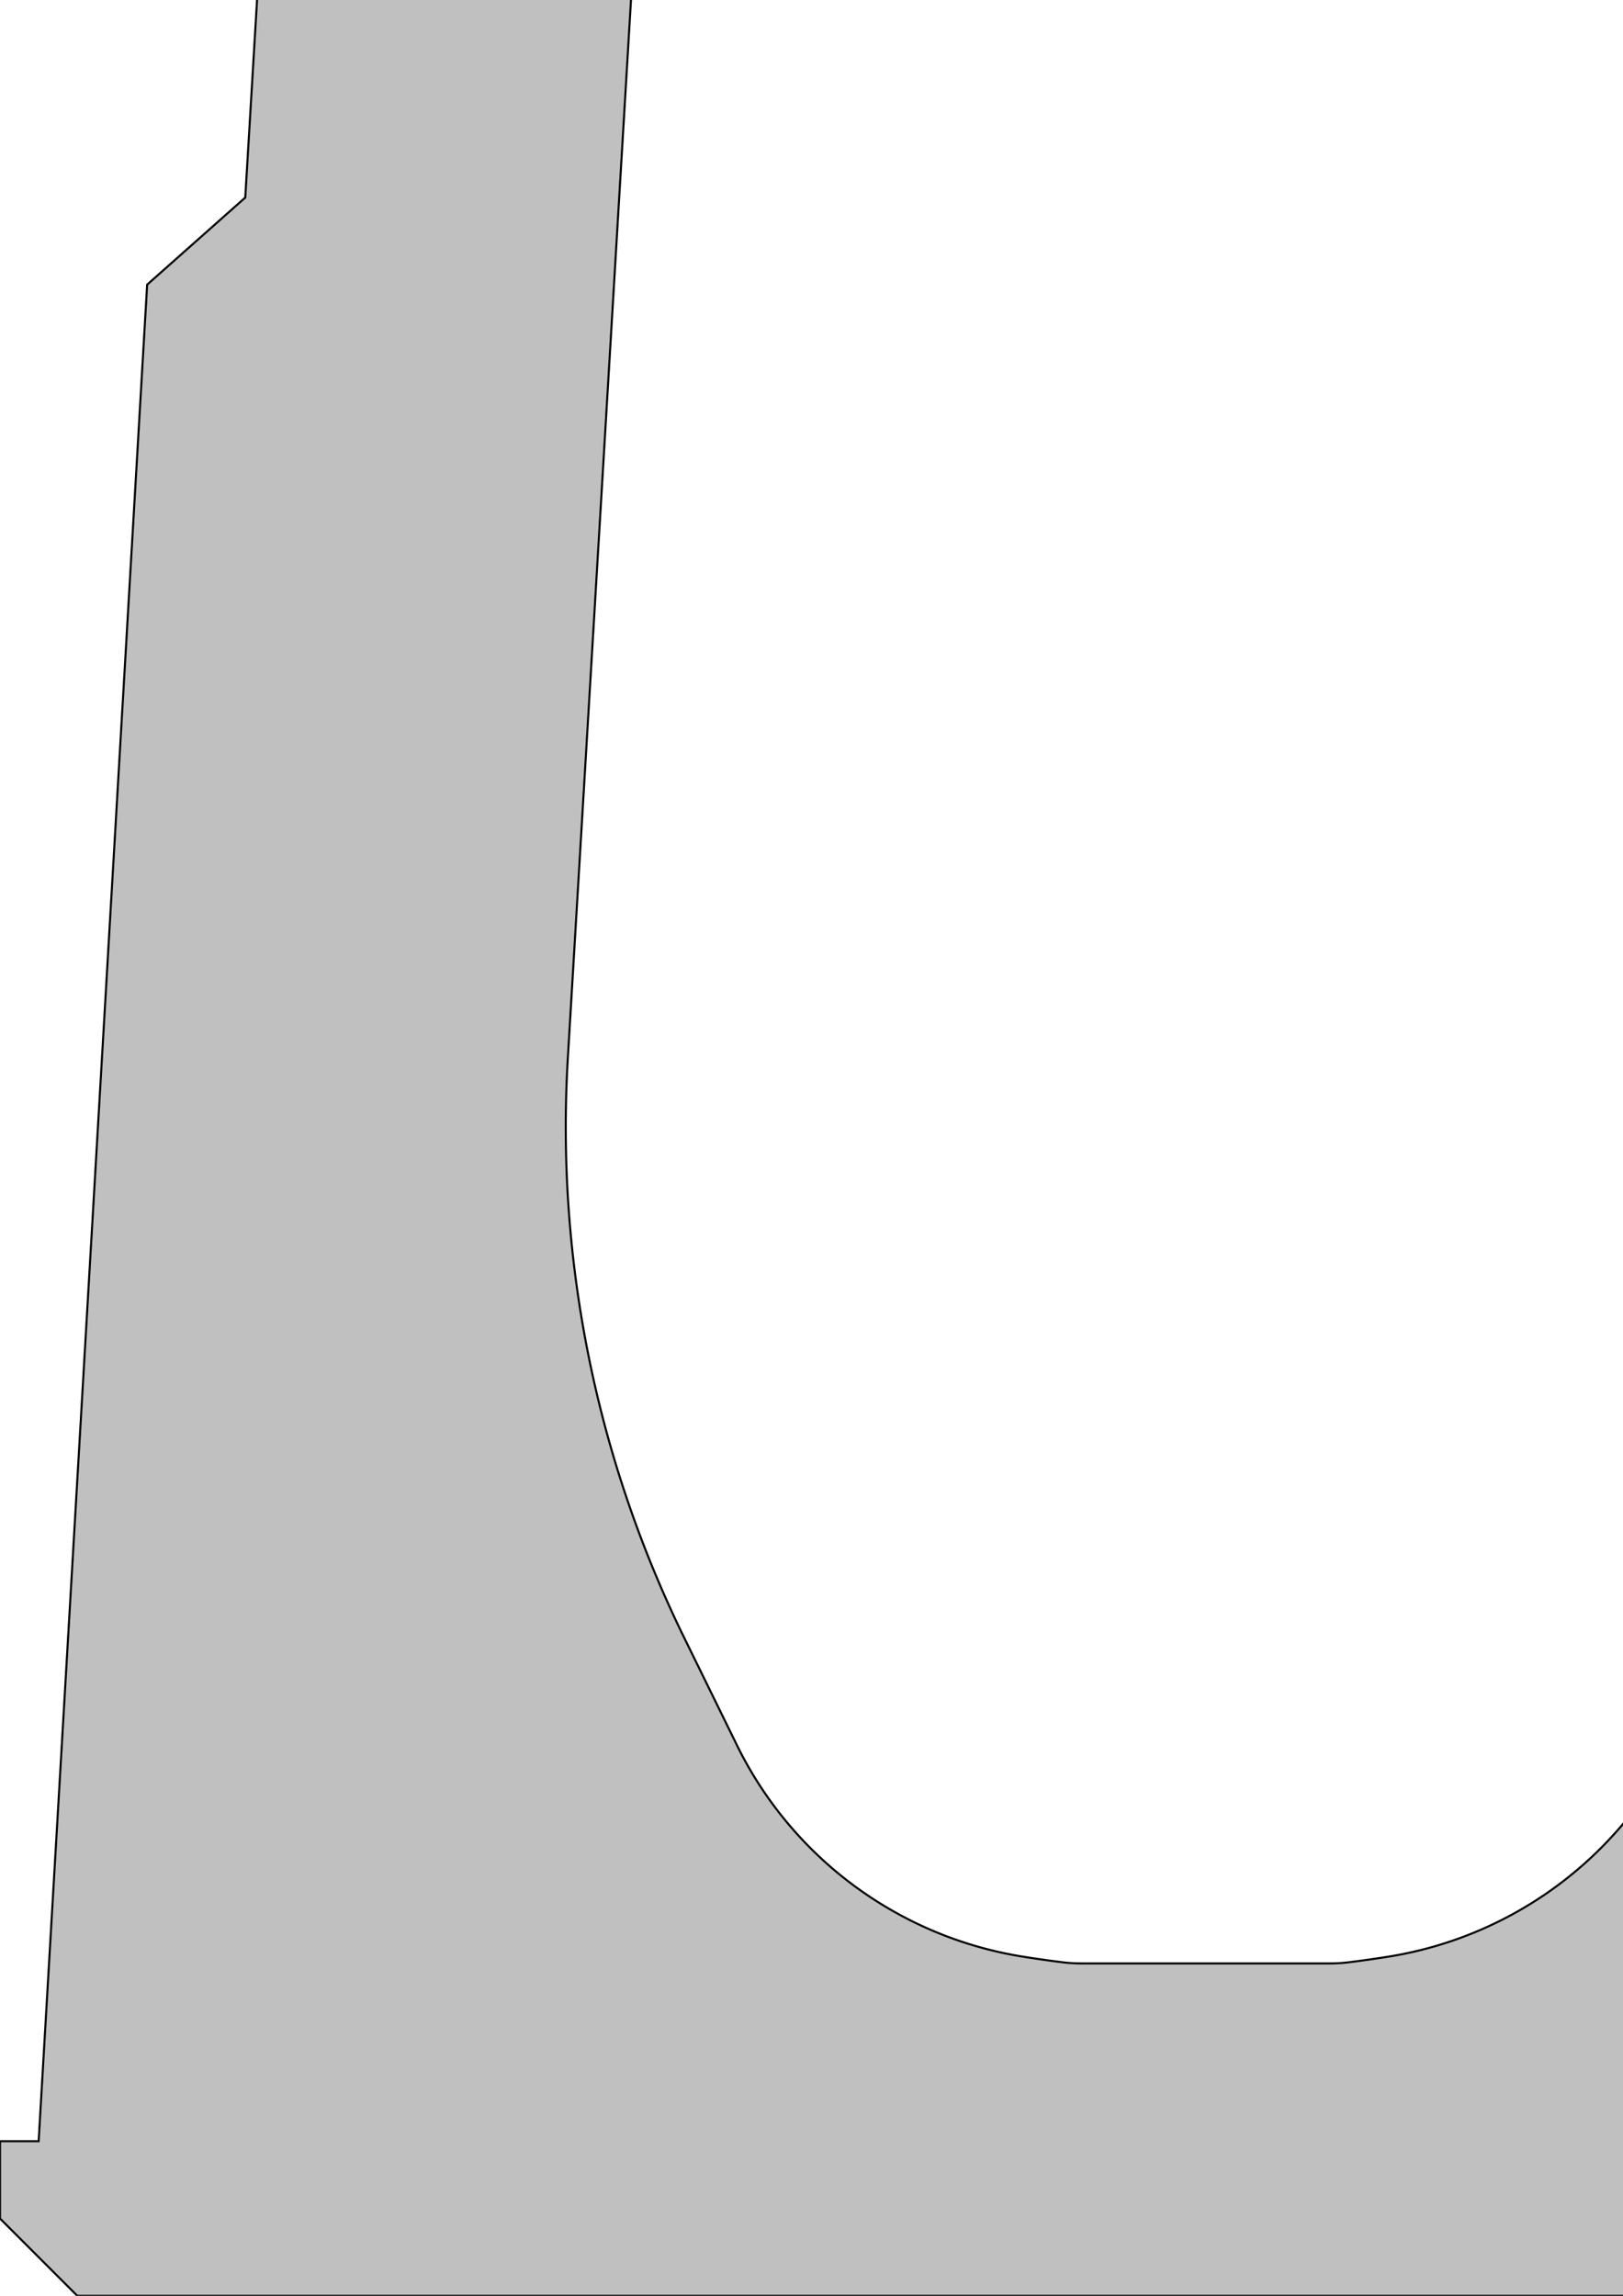 <?xml version="1.0" encoding="UTF-8" standalone="no"?>
<svg
   viewBox="0 0 793.701 1122.52"
   width="793.701"
   height="1122.52"
   version="1.1"
   id="svg4052"
   sodipodi:docname="AVU400.svg"
   inkscape:version="1.2.2 (732a01da63, 2022-12-09)"
   xmlns:inkscape="http://www.inkscape.org/namespaces/inkscape"
   xmlns:sodipodi="http://sodipodi.sourceforge.net/DTD/sodipodi-0.dtd"
   xmlns:xlink="http://www.w3.org/1999/xlink"
   xmlns="http://www.w3.org/2000/svg"
   xmlns:svg="http://www.w3.org/2000/svg">
  <sodipodi:namedview
     id="namedview4054"
     pagecolor="#ffffff"
     bordercolor="#000000"
     borderopacity="0.25"
     inkscape:showpageshadow="2"
     inkscape:pageopacity="0.0"
     inkscape:pagecheckerboard="0"
     inkscape:deskcolor="#d1d1d1"
     showgrid="false"
     inkscape:zoom="0.26146536"
     inkscape:cx="931.28973"
     inkscape:cy="-152.98394"
     inkscape:window-width="3440"
     inkscape:window-height="1377"
     inkscape:window-x="-8"
     inkscape:window-y="-8"
     inkscape:window-maximized="1"
     inkscape:current-layer="g4048" />
  <desc
     id="desc3758">AVU400.dxf - scale = 1.000000, origin = (0.000000, 0.000000), method = manual</desc>
  <defs
     id="defs4032">
    <marker
       id="DistanceX"
       orient="auto"
       refX="0.0"
       refY="0.0"
       style="overflow:visible">
      <path
         d="M 3,-3 L -3,3 M 0,-5 L  0,5"
         style="stroke:#000000; stroke-width:0.5"
         id="path3760" />
    </marker>
    <pattern
       id="Hatch"
       patternUnits="userSpaceOnUse"
       width="8"
       height="8"
       x="0"
       y="0">
      <path
         d="M8 4 l-4,4"
         stroke="#000000"
         stroke-width="0.25"
         linecap="square"
         id="path3763" />
      <path
         d="M6 2 l-4,4"
         stroke="#000000"
         stroke-width="0.25"
         linecap="square"
         id="path3765" />
      <path
         d="M4 0 l-4,4"
         stroke="#000000"
         stroke-width="0.25"
         linecap="square"
         id="path3767" />
    </pattern>
    <symbol
       id="*Model_Space" />
    <symbol
       id="*Paper_Space" />
    <symbol
       id="$MODEL_SPACE" />
    <symbol
       id="$PAPER_SPACE" />
    <symbol
       id="DIMDOT">
      <path
         style="fill:none;stroke:#000000"
         d="M -7.559 1122.52 L 7.559 1122.52"
         id="path3774" />
      <path
         style="fill:none;stroke:#000000"
         d="M 0 1135.75 L 0 1109.29"
         id="path3776" />
      <path
         d="M 1.89,1122.52 A 1.89,1.89 0 0, 0 -1.89,1122.52 A 1.89,1.89 0 0, 0 1.89,1122.52 z"
         style="fill:none;stroke:#000000"
         id="path3778" />
      <path
         d="M 0.945,1122.52 A 0.945,0.945 0 0, 0 -0.945,1122.52 A 0.945,0.945 0 0, 0 0.945,1122.52 z"
         style="fill:none;stroke:#000000"
         id="path3780" />
    </symbol>
    <symbol
       id="VBI_AVU40_DDRSN_PP">
      <path
         d="M 1059.895,959.419 A 566.929,566.929 0.0 0 1 1040.745,956.697 A 188.976,188.976 0.0 0 1 900.878,853.343 L 874.371,799.335 A 566.929,566.929 0.0 0 1 816.378,549.55 L 816.378,-39.024 A 188.976,188.976 0.0 0 1 963.779,-223.37 A 755.906,755.906 0.0 0 1 1050.51,-237.69 A 75.591,75.591 0.0 0 1 1058.467,-238.11 L 1130.079,-238.11 L 1130.079,-389.291 L -1035.591,-389.291 L -1035.591,-238.11 L -993.02,-190.134 L -1010.138,96.6 L -1058.115,139.171 L -1111.181,1046.929 L -1130.079,1046.929 L -1130.079,1084.724 L -1092.283,1122.52 L 1130.079,1122.52 L 1130.079,960 L 1069.253,960 A 75.591,75.591 0.0 0 1 1059.895,959.419 z"
         style="fill:none;stroke:#000000"
         id="path3783" />
      <path
         d="M -460.904,-237.69 A 755.906,755.906 0.0 0 1 -374.173,-223.37 A 188.976,188.976 0.0 0 1 -226.772,-39.024 L -226.772,549.55 A 566.929,566.929 0.0 0 1 -284.764,799.335 L -311.271,853.343 A 188.976,188.976 0.0 0 1 -451.139,956.697 A 566.929,566.929 0.0 0 1 -470.289,959.419 A 75.591,75.591 0.0 0 1 -479.647,960 L -601.298,960 A 75.591,75.591 0.0 0 1 -610.656,959.419 A 566.929,566.929 0.0 0 1 -629.806,956.697 A 188.976,188.976 0.0 0 1 -769.673,853.343 L -795.404,800.918 A 566.929,566.929 0.0 0 1 -852.389,517.347 L -818.091,-57.15 A 188.976,188.976 0.0 0 1 -659.109,-232.522 A 755.906,755.906 0.0 0 1 -620.041,-237.69 A 75.591,75.591 0.0 0 1 -612.084,-238.11 L -468.86,-238.11 A 75.591,75.591 0.0 0 1 -460.904,-237.69 z"
         style="fill:none;stroke:#000000"
         id="path3785" />
      <path
         d="M 461.102,-223.37 A 188.976,188.976 0.0 0 1 608.504,-39.024 L 608.504,549.55 A 566.929,566.929 0.0 0 1 550.511,799.335 L 524.004,853.343 A 188.976,188.976 0.0 0 1 384.136,956.697 A 566.929,566.929 0.0 0 1 364.987,959.419 A 75.591,75.591 0.0 0 1 355.629,960 L 233.977,960 A 75.591,75.591 0.0 0 1 224.62,959.419 A 566.929,566.929 0.0 0 1 205.47,956.697 A 188.976,188.976 0.0 0 1 65.602,853.343 L 39.095,799.335 A 566.929,566.929 0.0 0 1 -18.898,549.55 L -18.898,-39.024 A 188.976,188.976 0.0 0 1 128.504,-223.37 A 755.906,755.906 0.0 0 1 215.234,-237.69 A 75.591,75.591 0.0 0 1 223.191,-238.11 L 366.415,-238.11 A 75.591,75.591 0.0 0 1 374.372,-237.69 A 755.906,755.906 0.0 0 1 461.102,-223.37 z"
         style="fill:none;stroke:#000000"
         id="path3787" />
    </symbol>
    <symbol
       id="VBI_AVU40_DDRSN_NP">
      <use
         xlink:href="#%2AU5"
         style="stroke-width:0.500px"
         id="use3790" />
      <path
         d="M 2412.716,-190.134 L 2395.598,96.6 L 2347.621,139.171 L 2294.555,1046.929 L 2275.657,1046.929 L 2241.642,1046.929 L 2188.575,139.171 L 2140.599,96.6 L 2123.48,-190.134 L 2166.051,-238.11 L 2166.051,-389.291 L 2370.145,-389.291 L 2370.145,-238.11 L 2412.716,-190.134 z"
         style="fill:none;stroke:#FF0000"
         id="path3792" />
    </symbol>
    <symbol
       id="*U5">
      <path
         d="M 1001.956,-223.37 A 755.906,755.906 0 0 0 915.226,-237.69"
         style="fill:none;stroke:#000000"
         id="path3795" />
      <path
         d="M 1149.358,-39.024 A 188.976,188.976 0 0 0 1001.956,-223.37"
         style="fill:none;stroke:#000000"
         id="path3797" />
      <path
         style="fill:none;stroke:#000000"
         d="M 1149.36 -39.024 L 1149.36 549.55"
         id="path3799" />
      <path
         d="M 1091.365,799.335 A 566.929,566.929 0 0 0 1149.358,549.55"
         style="fill:none;stroke:#000000"
         id="path3801" />
      <path
         style="fill:none;stroke:#000000"
         d="M 1091.37 799.335 L 1064.86 853.343"
         id="path3803" />
      <path
         d="M 924.99,956.697 A 188.976,188.976 0 0 0 1064.858,853.343"
         style="fill:none;stroke:#000000"
         id="path3805" />
      <path
         d="M 905.841,959.419 A 566.929,566.929 0 0 0 924.99,956.697"
         style="fill:none;stroke:#000000"
         id="path3807" />
      <path
         d="M 896.483,960 A 75.591,75.591 0 0 0 905.841,959.419"
         style="fill:none;stroke:#000000"
         id="path3809" />
      <path
         style="fill:none;stroke:#000000"
         d="M 896.483 960 L 774.831 960"
         id="path3811" />
      <path
         d="M 765.474,959.419 A 75.591,75.591 0 0 0 774.831,960"
         style="fill:none;stroke:#000000"
         id="path3813" />
      <path
         d="M 746.324,956.697 A 566.929,566.929 0 0 0 765.474,959.419"
         style="fill:none;stroke:#000000"
         id="path3815" />
      <path
         d="M 606.456,853.343 A 188.976,188.976 0 0 0 746.324,956.697"
         style="fill:none;stroke:#000000"
         id="path3817" />
      <path
         style="fill:none;stroke:#000000"
         d="M 606.456 853.343 L 579.949 799.335"
         id="path3819" />
      <path
         d="M 521.956,549.55 A 566.929,566.929 0 0 0 579.949,799.335"
         style="fill:none;stroke:#000000"
         id="path3821" />
      <path
         style="fill:none;stroke:#000000"
         d="M 521.956 549.55 L 521.956 -39.024"
         id="path3823" />
      <path
         d="M 669.358,-223.37 A 188.976,188.976 0 0 0 521.956,-39.024"
         style="fill:none;stroke:#000000"
         id="path3825" />
      <path
         d="M 756.088,-237.69 A 755.906,755.906 0 0 0 669.358,-223.37"
         style="fill:none;stroke:#000000"
         id="path3827" />
      <path
         d="M 764.045,-238.11 A 75.591,75.591 0 0 0 756.088,-237.69"
         style="fill:none;stroke:#000000"
         id="path3829" />
      <path
         style="fill:none;stroke:#000000"
         d="M 764.045 -238.11 L 907.269 -238.11"
         id="path3831" />
      <path
         d="M 915.226,-237.69 A 75.591,75.591 0 0 0 907.269,-238.11"
         style="fill:none;stroke:#000000"
         id="path3833" />
      <path
         d="M -668.595,-223.37 A 755.906,755.906 0 0 0 -755.325,-237.69"
         style="fill:none;stroke:#000000"
         id="path3835" />
      <path
         d="M -521.193,-39.024 A 188.976,188.976 0 0 0 -668.595,-223.37"
         style="fill:none;stroke:#000000"
         id="path3837" />
      <path
         style="fill:none;stroke:#000000"
         d="M -521.193 -39.024 L -521.193 549.55"
         id="path3839" />
      <path
         d="M -579.186,799.335 A 566.929,566.929 0 0 0 -521.193,549.55"
         style="fill:none;stroke:#000000"
         id="path3841" />
      <path
         style="fill:none;stroke:#000000"
         d="M -579.186 799.335 L -605.693 853.343"
         id="path3843" />
      <path
         d="M -745.561,956.697 A 188.976,188.976 0 0 0 -605.693,853.343"
         style="fill:none;stroke:#000000"
         id="path3845" />
      <path
         d="M -764.71,959.419 A 566.929,566.929 0 0 0 -745.561,956.697"
         style="fill:none;stroke:#000000"
         id="path3847" />
      <path
         d="M -774.068,960 A 75.591,75.591 0 0 0 -764.71,959.419"
         style="fill:none;stroke:#000000"
         id="path3849" />
      <path
         style="fill:none;stroke:#000000"
         d="M -774.068 960 L -895.72 960"
         id="path3851" />
      <path
         d="M -905.077,959.419 A 75.591,75.591 0 0 0 -895.72,960"
         style="fill:none;stroke:#000000"
         id="path3853" />
      <path
         d="M -924.227,956.697 A 566.929,566.929 0 0 0 -905.077,959.419"
         style="fill:none;stroke:#000000"
         id="path3855" />
      <path
         d="M -1064.095,853.343 A 188.976,188.976 0 0 0 -924.227,956.697"
         style="fill:none;stroke:#000000"
         id="path3857" />
      <path
         style="fill:none;stroke:#000000"
         d="M -1064.09 853.343 L -1090.6 799.335"
         id="path3859" />
      <path
         d="M -1148.595,549.55 A 566.929,566.929 0 0 0 -1090.602,799.335"
         style="fill:none;stroke:#000000"
         id="path3861" />
      <path
         style="fill:none;stroke:#000000"
         d="M -1148.59 549.55 L -1148.59 -39.024"
         id="path3863" />
      <path
         d="M -1001.193,-223.37 A 188.976,188.976 0 0 0 -1148.595,-39.024"
         style="fill:none;stroke:#000000"
         id="path3865" />
      <path
         d="M -914.463,-237.69 A 755.906,755.906 0 0 0 -1001.193,-223.37"
         style="fill:none;stroke:#000000"
         id="path3867" />
      <path
         d="M -906.506,-238.11 A 75.591,75.591 0 0 0 -914.463,-237.69"
         style="fill:none;stroke:#000000"
         id="path3869" />
      <path
         style="fill:none;stroke:#000000"
         d="M -906.506 -238.11 L -763.282 -238.11"
         id="path3871" />
      <path
         d="M -755.325,-237.69 A 75.591,75.591 0 0 0 -763.282,-238.11"
         style="fill:none;stroke:#000000"
         id="path3873" />
      <path
         style="fill:none;stroke:#000000"
         d="M -1741.78 -238.11 L -1598.56 -238.11"
         id="path3875" />
      <path
         d="M -1590.601,-237.69 A 75.591,75.591 0 0 0 -1598.558,-238.11"
         style="fill:none;stroke:#000000"
         id="path3877" />
      <path
         d="M -1503.87,-223.37 A 755.906,755.906 0 0 0 -1590.601,-237.69"
         style="fill:none;stroke:#000000"
         id="path3879" />
      <path
         d="M -1356.469,-39.024 A 188.976,188.976 0 0 0 -1503.87,-223.37"
         style="fill:none;stroke:#000000"
         id="path3881" />
      <path
         style="fill:none;stroke:#000000"
         d="M -1356.47 -39.024 L -1356.47 549.55"
         id="path3883" />
      <path
         d="M -1414.461,799.335 A 566.929,566.929 0 0 0 -1356.469,549.55"
         style="fill:none;stroke:#000000"
         id="path3885" />
      <path
         style="fill:none;stroke:#000000"
         d="M -1414.46 799.335 L -1440.97 853.343"
         id="path3887" />
      <path
         d="M -1580.836,956.697 A 188.976,188.976 0 0 0 -1440.968,853.343"
         style="fill:none;stroke:#000000"
         id="path3889" />
      <path
         d="M -1599.986,959.419 A 566.929,566.929 0 0 0 -1580.836,956.697"
         style="fill:none;stroke:#000000"
         id="path3891" />
      <path
         d="M -1609.344,960 A 75.591,75.591 0 0 0 -1599.986,959.419"
         style="fill:none;stroke:#000000"
         id="path3893" />
      <path
         style="fill:none;stroke:#000000"
         d="M -1609.34 960 L -1731 960"
         id="path3895" />
      <path
         d="M -1740.353,959.419 A 75.591,75.591 0 0 0 -1730.995,960"
         style="fill:none;stroke:#000000"
         id="path3897" />
      <path
         d="M -1759.503,956.697 A 566.929,566.929 0 0 0 -1740.353,959.419"
         style="fill:none;stroke:#000000"
         id="path3899" />
      <path
         d="M -1899.371,853.343 A 188.976,188.976 0 0 0 -1759.503,956.697"
         style="fill:none;stroke:#000000"
         id="path3901" />
      <path
         style="fill:none;stroke:#000000"
         d="M -1899.37 853.343 L -1925.1 800.918"
         id="path3903" />
      <path
         d="M -1982.086,517.347 A 566.929,566.929 0 0 0 -1925.101,800.918"
         style="fill:none;stroke:#000000"
         id="path3905" />
      <path
         style="fill:none;stroke:#000000"
         d="M -1982.09 517.347 L -1947.79 -57.15"
         id="path3907" />
      <path
         d="M -1788.806,-232.522 A 188.976,188.976 0 0 0 -1947.788,-57.15"
         style="fill:none;stroke:#000000"
         id="path3909" />
      <path
         d="M -1749.738,-237.69 A 755.906,755.906 0 0 0 -1788.806,-232.522"
         style="fill:none;stroke:#000000"
         id="path3911" />
      <path
         d="M -1741.781,-238.11 A 75.591,75.591 0 0 0 -1749.738,-237.69"
         style="fill:none;stroke:#000000"
         id="path3913" />
      <path
         d="M 166.681,-223.37 A 755.906,755.906 0 0 0 79.95,-237.69"
         style="fill:none;stroke:#000000"
         id="path3915" />
      <path
         d="M 314.082,-39.024 A 188.976,188.976 0 0 0 166.681,-223.37"
         style="fill:none;stroke:#000000"
         id="path3917" />
      <path
         style="fill:none;stroke:#000000"
         d="M 314.082 -39.024 L 314.082 549.55"
         id="path3919" />
      <path
         d="M 256.09,799.335 A 566.929,566.929 0 0 0 314.082,549.55"
         style="fill:none;stroke:#000000"
         id="path3921" />
      <path
         style="fill:none;stroke:#000000"
         d="M 256.09 799.335 L 229.583 853.343"
         id="path3923" />
      <path
         d="M 89.715,956.697 A 188.976,188.976 0 0 0 229.583,853.343"
         style="fill:none;stroke:#000000"
         id="path3925" />
      <path
         d="M 70.565,959.419 A 566.929,566.929 0 0 0 89.715,956.697"
         style="fill:none;stroke:#000000"
         id="path3927" />
      <path
         d="M 61.207,960 A 75.591,75.591 0 0 0 70.565,959.419"
         style="fill:none;stroke:#000000"
         id="path3929" />
      <path
         style="fill:none;stroke:#000000"
         d="M 61.207 960 L -60.444 960"
         id="path3931" />
      <path
         d="M -69.802,959.419 A 75.591,75.591 0 0 0 -60.444,960"
         style="fill:none;stroke:#000000"
         id="path3933" />
      <path
         d="M -88.952,956.697 A 566.929,566.929 0 0 0 -69.802,959.419"
         style="fill:none;stroke:#000000"
         id="path3935" />
      <path
         d="M -228.819,853.343 A 188.976,188.976 0 0 0 -88.952,956.697"
         style="fill:none;stroke:#000000"
         id="path3937" />
      <path
         style="fill:none;stroke:#000000"
         d="M -228.819 853.343 L -255.326 799.335"
         id="path3939" />
      <path
         d="M -313.319,549.55 A 566.929,566.929 0 0 0 -255.326,799.335"
         style="fill:none;stroke:#000000"
         id="path3941" />
      <path
         style="fill:none;stroke:#000000"
         d="M -313.319 549.55 L -313.319 -39.024"
         id="path3943" />
      <path
         d="M -165.918,-223.37 A 188.976,188.976 0 0 0 -313.319,-39.024"
         style="fill:none;stroke:#000000"
         id="path3945" />
      <path
         d="M -79.187,-237.69 A 755.906,755.906 0 0 0 -165.918,-223.37"
         style="fill:none;stroke:#000000"
         id="path3947" />
      <path
         d="M -71.23,-238.11 A 75.591,75.591 0 0 0 -79.187,-237.69"
         style="fill:none;stroke:#000000"
         id="path3949" />
      <path
         style="fill:none;stroke:#000000"
         d="M -71.23 -238.11 L 71.994 -238.11"
         id="path3951" />
      <path
         d="M 79.95,-237.69 A 75.591,75.591 0 0 0 71.994,-238.11"
         style="fill:none;stroke:#000000"
         id="path3953" />
      <path
         style="fill:none;stroke:#000000"
         d="M 1599.32 -238.11 L 1742.54 -238.11"
         id="path3955" />
      <path
         d="M 1750.502,-237.69 A 75.591,75.591 0 0 0 1742.545,-238.11"
         style="fill:none;stroke:#000000"
         id="path3957" />
      <path
         d="M 1789.57,-232.522 A 755.906,755.906 0 0 0 1750.502,-237.69"
         style="fill:none;stroke:#000000"
         id="path3959" />
      <path
         d="M 1948.551,-57.15 A 188.976,188.976 0 0 0 1789.57,-232.522"
         style="fill:none;stroke:#000000"
         id="path3961" />
      <path
         style="fill:none;stroke:#000000"
         d="M 1948.55 -57.15 L 1982.85 517.347"
         id="path3963" />
      <path
         d="M 1925.864,800.918 A 566.929,566.929 0 0 0 1982.849,517.347"
         style="fill:none;stroke:#000000"
         id="path3965" />
      <path
         style="fill:none;stroke:#000000"
         d="M 1925.86 800.918 L 1900.13 853.343"
         id="path3967" />
      <path
         d="M 1760.266,956.697 A 188.976,188.976 0 0 0 1900.134,853.343"
         style="fill:none;stroke:#000000"
         id="path3969" />
      <path
         d="M 1741.116,959.419 A 566.929,566.929 0 0 0 1760.266,956.697"
         style="fill:none;stroke:#000000"
         id="path3971" />
      <path
         d="M 1731.759,960 A 75.591,75.591 0 0 0 1741.116,959.419"
         style="fill:none;stroke:#000000"
         id="path3973" />
      <path
         style="fill:none;stroke:#000000"
         d="M 1731.76 960 L 1610.11 960"
         id="path3975" />
      <path
         d="M 1600.749,959.419 A 75.591,75.591 0 0 0 1610.107,960"
         style="fill:none;stroke:#000000"
         id="path3977" />
      <path
         d="M 1581.6,956.697 A 566.929,566.929 0 0 0 1600.749,959.419"
         style="fill:none;stroke:#000000"
         id="path3979" />
      <path
         d="M 1441.732,853.343 A 188.976,188.976 0 0 0 1581.6,956.697"
         style="fill:none;stroke:#000000"
         id="path3981" />
      <path
         style="fill:none;stroke:#000000"
         d="M 1441.73 853.343 L 1415.22 799.335"
         id="path3983" />
      <path
         d="M 1357.232,549.55 A 566.929,566.929 0 0 0 1415.225,799.335"
         style="fill:none;stroke:#000000"
         id="path3985" />
      <path
         style="fill:none;stroke:#000000"
         d="M 1357.23 549.55 L 1357.23 -39.024"
         id="path3987" />
      <path
         d="M 1504.634,-223.37 A 188.976,188.976 0 0 0 1357.232,-39.024"
         style="fill:none;stroke:#000000"
         id="path3989" />
      <path
         d="M 1591.364,-237.69 A 755.906,755.906 0 0 0 1504.634,-223.37"
         style="fill:none;stroke:#000000"
         id="path3991" />
      <path
         d="M 1599.321,-238.11 A 75.591,75.591 0 0 0 1591.364,-237.69"
         style="fill:none;stroke:#000000"
         id="path3993" />
      <path
         style="fill:none;stroke:#000000"
         d="M 2123.48 -190.134 L 2166.05 -238.11"
         id="path3995" />
      <path
         style="fill:none;stroke:#000000"
         d="M 2166.05 -238.11 L 2166.05 -389.291"
         id="path3997" />
      <path
         style="fill:none;stroke:#000000"
         d="M 2166.05 -389.291 L -2165.29 -389.291"
         id="path3999" />
      <path
         style="fill:none;stroke:#000000"
         d="M -2165.29 -389.291 L -2165.29 -238.11"
         id="path4001" />
      <path
         style="fill:none;stroke:#000000"
         d="M -2165.29 -238.11 L -2122.72 -190.134"
         id="path4003" />
      <path
         style="fill:none;stroke:#000000"
         d="M -2122.72 -190.134 L -2139.84 96.6"
         id="path4005" />
      <path
         style="fill:none;stroke:#000000"
         d="M -2139.84 96.6 L -2187.81 139.171"
         id="path4007" />
      <path
         style="fill:none;stroke:#000000"
         d="M -2187.81 139.171 L -2240.88 1046.93"
         id="path4009" />
      <path
         style="fill:none;stroke:#000000"
         d="M -2240.88 1046.93 L -2259.78 1046.93"
         id="path4011" />
      <path
         style="fill:none;stroke:#000000"
         d="M -2259.78 1046.93 L -2259.78 1084.72"
         id="path4013" />
      <path
         style="fill:none;stroke:#000000"
         d="M -2259.78 1084.72 L -2221.98 1122.52"
         id="path4015" />
      <path
         style="fill:none;stroke:#000000"
         d="M -2221.98 1122.52 L 2222.74 1122.52"
         id="path4017" />
      <path
         style="fill:none;stroke:#000000"
         d="M 2222.74 1122.52 L 2260.54 1084.72"
         id="path4019" />
      <path
         style="fill:none;stroke:#000000"
         d="M 2260.54 1084.72 L 2260.54 1046.93"
         id="path4021" />
      <path
         style="fill:none;stroke:#000000"
         d="M 2260.54 1046.93 L 2241.64 1046.93"
         id="path4023" />
      <path
         style="fill:none;stroke:#000000"
         d="M 2241.64 1046.93 L 2188.58 139.171"
         id="path4025" />
      <path
         style="fill:none;stroke:#000000"
         d="M 2188.58 139.171 L 2140.6 96.6"
         id="path4027" />
      <path
         style="fill:none;stroke:#000000"
         d="M 2140.6 96.6 L 2123.48 -190.134"
         id="path4029" />
    </symbol>
  </defs>
  <g
     inkscape:groupmode="layer"
     inkscape:label="0"
     id="g4034" />
  <g
     inkscape:groupmode="layer"
     inkscape:label="concrete"
     id="g4048">
    <path
       id="path4036"
       style="fill:#c0c0c0;stroke:#000000;fill-opacity:1"
       d="M 94.488 -389.291 L 94.488 -238.109 L 137.059 -190.133 L 119.941 96.6 L 71.965 139.17 L 18.898 1046.93 L 0 1046.93 L 0 1084.725 L 37.795 1122.52 L 4482.52 1122.52 L 4520.315 1084.725 L 4520.315 1046.93 L 4501.418 1046.93 L 4448.352 139.17 L 4400.375 96.6 L 4383.256 -190.133 L 4425.826 -238.109 L 4425.826 -389.291 L 94.488 -389.291 z M 517.994 -238.109 L 661.219 -238.109 A 75.591 75.591 0 0 1 669.176 -237.689 A 755.906 755.906 0 0 1 755.906 -223.369 A 188.976 188.976 0 0 1 903.307 -39.023 L 903.307 549.551 A 566.929 566.929 0 0 1 845.314 799.336 L 818.807 853.344 A 188.976 188.976 0 0 1 678.939 956.697 A 566.929 566.929 0 0 1 659.789 959.418 A 75.591 75.591 0 0 1 650.432 960 L 528.781 960 A 75.591 75.591 0 0 1 519.422 959.418 A 566.929 566.929 0 0 1 500.273 956.697 A 188.976 188.976 0 0 1 360.406 853.344 L 334.676 800.918 A 566.929 566.929 0 0 1 277.689 517.346 L 311.988 -57.15 A 188.976 188.976 0 0 1 470.969 -232.521 A 755.906 755.906 0 0 1 510.037 -237.689 A 75.591 75.591 0 0 1 517.994 -238.109 z M 1353.27 -238.109 L 1496.494 -238.109 A 75.591 75.591 0 0 1 1504.451 -237.689 A 755.906 755.906 0 0 1 1591.182 -223.369 A 188.976 188.976 0 0 1 1738.582 -39.023 L 1738.582 549.551 A 566.929 566.929 0 0 1 1680.59 799.336 L 1654.082 853.344 A 188.976 188.976 0 0 1 1514.215 956.697 A 566.929 566.929 0 0 1 1495.066 959.418 A 75.591 75.591 0 0 1 1485.707 960 L 1364.057 960 A 75.591 75.591 0 0 1 1354.699 959.418 A 566.929 566.929 0 0 1 1335.549 956.697 A 188.976 188.976 0 0 1 1195.682 853.344 L 1169.174 799.336 A 566.929 566.929 0 0 1 1111.182 549.551 L 1111.182 -39.023 A 188.976 188.976 0 0 1 1258.582 -223.369 A 755.906 755.906 0 0 1 1345.312 -237.689 A 75.591 75.591 0 0 1 1353.27 -238.109 z M 2188.545 -238.109 L 2331.769 -238.109 A 75.591 75.591 0 0 1 2339.727 -237.689 A 755.906 755.906 0 0 1 2426.457 -223.369 A 188.976 188.976 0 0 1 2573.857 -39.023 L 2573.857 549.551 A 566.929 566.929 0 0 1 2515.865 799.336 L 2489.359 853.344 A 188.976 188.976 0 0 1 2349.49 956.697 A 566.929 566.929 0 0 1 2330.342 959.418 A 75.591 75.591 0 0 1 2320.982 960 L 2199.332 960 A 75.591 75.591 0 0 1 2189.975 959.418 A 566.929 566.929 0 0 1 2170.824 956.697 A 188.976 188.976 0 0 1 2030.957 853.344 L 2004.449 799.336 A 566.929 566.929 0 0 1 1946.457 549.551 L 1946.457 -39.023 A 188.976 188.976 0 0 1 2093.857 -223.369 A 755.906 755.906 0 0 1 2180.588 -237.689 A 75.591 75.591 0 0 1 2188.545 -238.109 z M 3023.82 -238.109 L 3167.045 -238.109 A 75.591 75.591 0 0 1 3175.002 -237.689 A 755.906 755.906 0 0 1 3261.732 -223.369 A 188.976 188.976 0 0 1 3409.133 -39.023 L 3409.133 549.551 A 566.929 566.929 0 0 1 3351.141 799.336 L 3324.635 853.344 A 188.976 188.976 0 0 1 3184.766 956.697 A 566.929 566.929 0 0 1 3165.617 959.418 A 75.591 75.591 0 0 1 3156.258 960 L 3034.607 960 A 75.591 75.591 0 0 1 3025.25 959.418 A 566.929 566.929 0 0 1 3006.1 956.697 A 188.976 188.976 0 0 1 2866.232 853.344 L 2839.725 799.336 A 566.929 566.929 0 0 1 2781.732 549.551 L 2781.732 -39.023 A 188.976 188.976 0 0 1 2929.133 -223.369 A 755.906 755.906 0 0 1 3015.863 -237.689 A 75.591 75.591 0 0 1 3023.82 -238.109 z M 3859.096 -238.109 L 4002.32 -238.109 A 75.591 75.591 0 0 1 4010.277 -237.689 A 755.906 755.906 0 0 1 4049.346 -232.521 A 188.976 188.976 0 0 1 4208.326 -57.15 L 4242.625 517.346 A 566.929 566.929 0 0 1 4185.641 800.918 L 4159.91 853.344 A 188.976 188.976 0 0 1 4020.043 956.697 A 566.929 566.929 0 0 1 4000.893 959.418 A 75.591 75.591 0 0 1 3991.535 960 L 3869.883 960 A 75.591 75.591 0 0 1 3860.525 959.418 A 566.929 566.929 0 0 1 3841.375 956.697 A 188.976 188.976 0 0 1 3701.508 853.344 L 3675 799.336 A 566.929 566.929 0 0 1 3617.008 549.551 L 3617.008 -39.023 A 188.976 188.976 0 0 1 3764.41 -223.369 A 755.906 755.906 0 0 1 3851.141 -237.689 A 75.591 75.591 0 0 1 3859.096 -238.109 z " />
  </g>
  <g
     inkscape:groupmode="layer"
     inkscape:label="DEFPOINTS"
     id="g4050" />
</svg>
